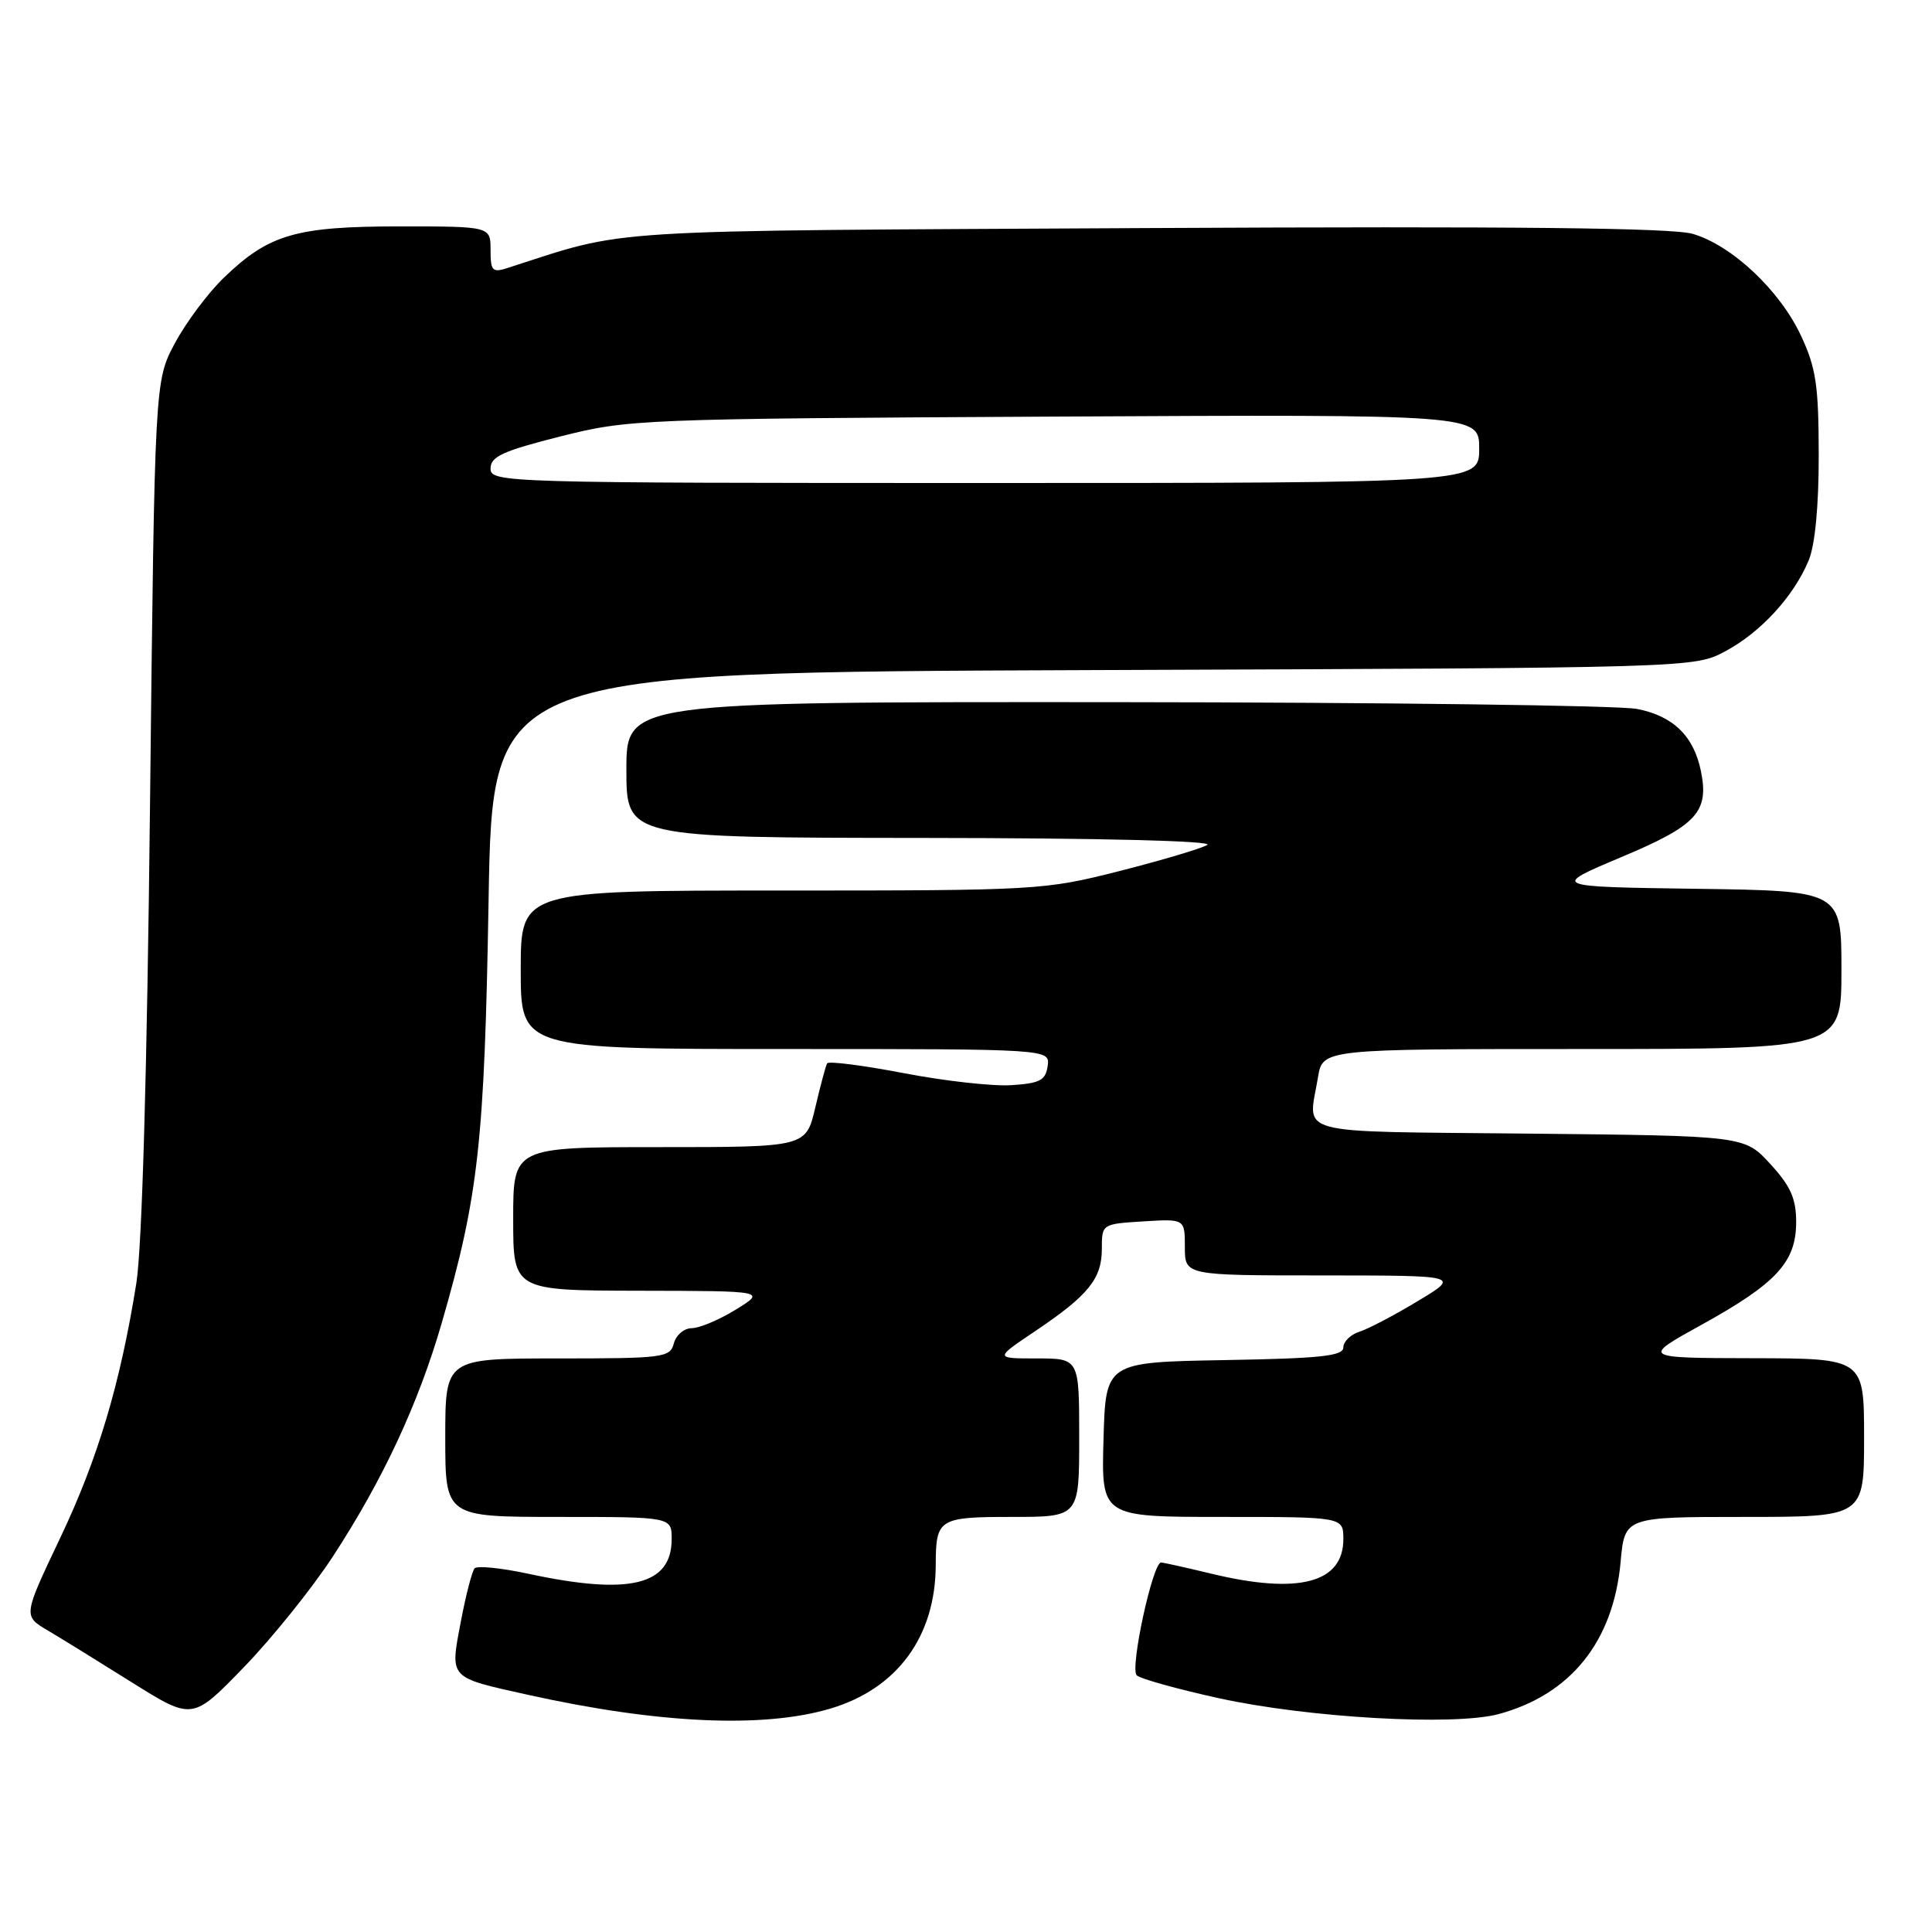 <?xml version="1.0" encoding="UTF-8" standalone="no"?>
<!DOCTYPE svg PUBLIC "-//W3C//DTD SVG 1.1//EN" "http://www.w3.org/Graphics/SVG/1.1/DTD/svg11.dtd" >
<svg xmlns="http://www.w3.org/2000/svg" xmlns:xlink="http://www.w3.org/1999/xlink" version="1.1" viewBox="0 0 256 256">
 <g >
 <path fill="currentColor"
d=" M 44.11 206.24 C 50.73 196.09 55.42 186.04 58.53 175.31 C 63.41 158.46 64.20 151.31 64.74 119.29 C 65.25 89.08 65.25 89.08 144.87 88.79 C 224.50 88.50 224.50 88.50 228.62 86.29 C 233.29 83.80 237.66 79.04 239.65 74.28 C 240.50 72.25 241.00 67.09 240.99 60.28 C 240.98 51.09 240.64 48.76 238.65 44.50 C 235.84 38.48 229.52 32.53 224.31 30.99 C 221.60 30.19 200.80 29.97 152.00 30.22 C 78.08 30.61 83.58 30.26 67.25 35.51 C 65.24 36.16 65.00 35.90 65.00 33.12 C 65.00 30.00 65.00 30.00 52.97 30.00 C 39.20 30.00 35.63 31.04 29.66 36.80 C 27.55 38.83 24.63 42.75 23.16 45.50 C 20.50 50.50 20.50 50.50 19.88 106.50 C 19.49 142.04 18.82 165.24 18.07 170.00 C 15.94 183.36 12.97 193.29 7.97 203.80 C 3.07 214.11 3.07 214.11 6.29 216.02 C 8.05 217.06 13.10 220.18 17.50 222.94 C 25.50 227.95 25.50 227.95 32.30 220.93 C 36.04 217.07 41.35 210.46 44.11 206.24 Z  M 110.02 226.40 C 118.90 223.76 123.98 216.84 123.99 207.33 C 124.01 201.23 124.38 201.00 134.11 201.00 C 143.00 201.00 143.00 201.00 143.00 190.50 C 143.00 180.00 143.00 180.00 137.39 180.00 C 131.78 180.00 131.78 180.00 137.14 176.40 C 144.21 171.65 146.00 169.45 146.00 165.48 C 146.00 162.19 146.01 162.18 151.50 161.84 C 157.00 161.50 157.00 161.50 157.00 165.25 C 157.00 169.00 157.00 169.00 175.25 169.00 C 193.50 169.01 193.50 169.01 187.88 172.39 C 184.79 174.26 181.30 176.09 180.13 176.46 C 178.96 176.83 178.00 177.77 178.00 178.54 C 178.00 179.68 174.99 180.00 162.25 180.22 C 146.50 180.50 146.50 180.50 146.22 190.75 C 145.93 201.00 145.93 201.00 161.97 201.00 C 178.00 201.00 178.00 201.00 178.00 203.94 C 178.00 209.76 172.06 211.31 160.50 208.52 C 157.20 207.72 154.21 207.06 153.86 207.04 C 152.75 206.97 149.69 221.10 150.62 221.99 C 151.11 222.45 156.00 223.81 161.50 225.02 C 173.39 227.63 192.70 228.72 198.60 227.12 C 208.16 224.52 213.78 217.49 214.74 206.96 C 215.28 201.00 215.28 201.00 231.14 201.00 C 247.00 201.00 247.00 201.00 247.00 190.50 C 247.00 180.00 247.00 180.00 232.25 179.97 C 217.50 179.94 217.50 179.94 225.50 175.52 C 235.41 170.04 238.00 167.22 238.00 161.93 C 238.00 158.82 237.27 157.17 234.58 154.24 C 231.16 150.50 231.16 150.50 202.58 150.21 C 170.74 149.88 173.35 150.57 174.64 142.75 C 175.26 139.00 175.26 139.00 209.63 139.00 C 244.00 139.00 244.00 139.00 244.00 128.52 C 244.00 118.04 244.00 118.04 224.75 117.77 C 205.50 117.50 205.50 117.50 214.84 113.57 C 224.82 109.38 226.47 107.60 225.39 102.22 C 224.46 97.56 221.71 94.86 216.92 93.94 C 214.49 93.47 183.36 93.07 147.75 93.04 C 83.00 93.00 83.00 93.00 83.00 102.00 C 83.00 111.00 83.00 111.00 122.25 111.03 C 145.89 111.05 160.89 111.42 159.97 111.96 C 159.13 112.45 153.87 114.01 148.29 115.43 C 138.35 117.95 137.41 118.00 103.57 118.00 C 69.00 118.00 69.00 118.00 69.00 128.50 C 69.00 139.00 69.00 139.00 104.07 139.00 C 139.14 139.00 139.14 139.00 138.82 141.25 C 138.55 143.15 137.80 143.55 134.00 143.79 C 131.53 143.95 125.10 143.23 119.71 142.19 C 114.33 141.16 109.78 140.58 109.60 140.90 C 109.41 141.23 108.71 143.86 108.03 146.75 C 106.80 152.00 106.80 152.00 87.40 152.00 C 68.00 152.00 68.00 152.00 68.00 161.50 C 68.00 171.00 68.00 171.00 84.75 171.03 C 101.50 171.06 101.50 171.06 97.50 173.53 C 95.30 174.88 92.67 175.99 91.66 175.99 C 90.64 176.00 89.58 176.90 89.29 178.00 C 88.80 179.89 87.93 180.00 73.88 180.00 C 59.00 180.00 59.00 180.00 59.00 190.50 C 59.00 201.00 59.00 201.00 74.00 201.00 C 89.00 201.00 89.00 201.00 89.00 203.93 C 89.00 210.07 83.43 211.42 70.00 208.53 C 66.42 207.76 63.22 207.44 62.89 207.81 C 62.55 208.19 61.72 211.38 61.06 214.89 C 59.62 222.48 59.38 222.22 69.91 224.56 C 87.18 228.40 101.13 229.04 110.02 226.40 Z  M 65.00 62.08 C 65.00 60.50 66.61 59.76 74.25 57.83 C 83.31 55.55 84.63 55.49 139.75 55.20 C 196.00 54.91 196.00 54.91 196.00 59.45 C 196.00 64.00 196.00 64.00 130.50 64.00 C 66.62 64.00 65.00 63.95 65.00 62.08 Z "/>
</g>
</svg>